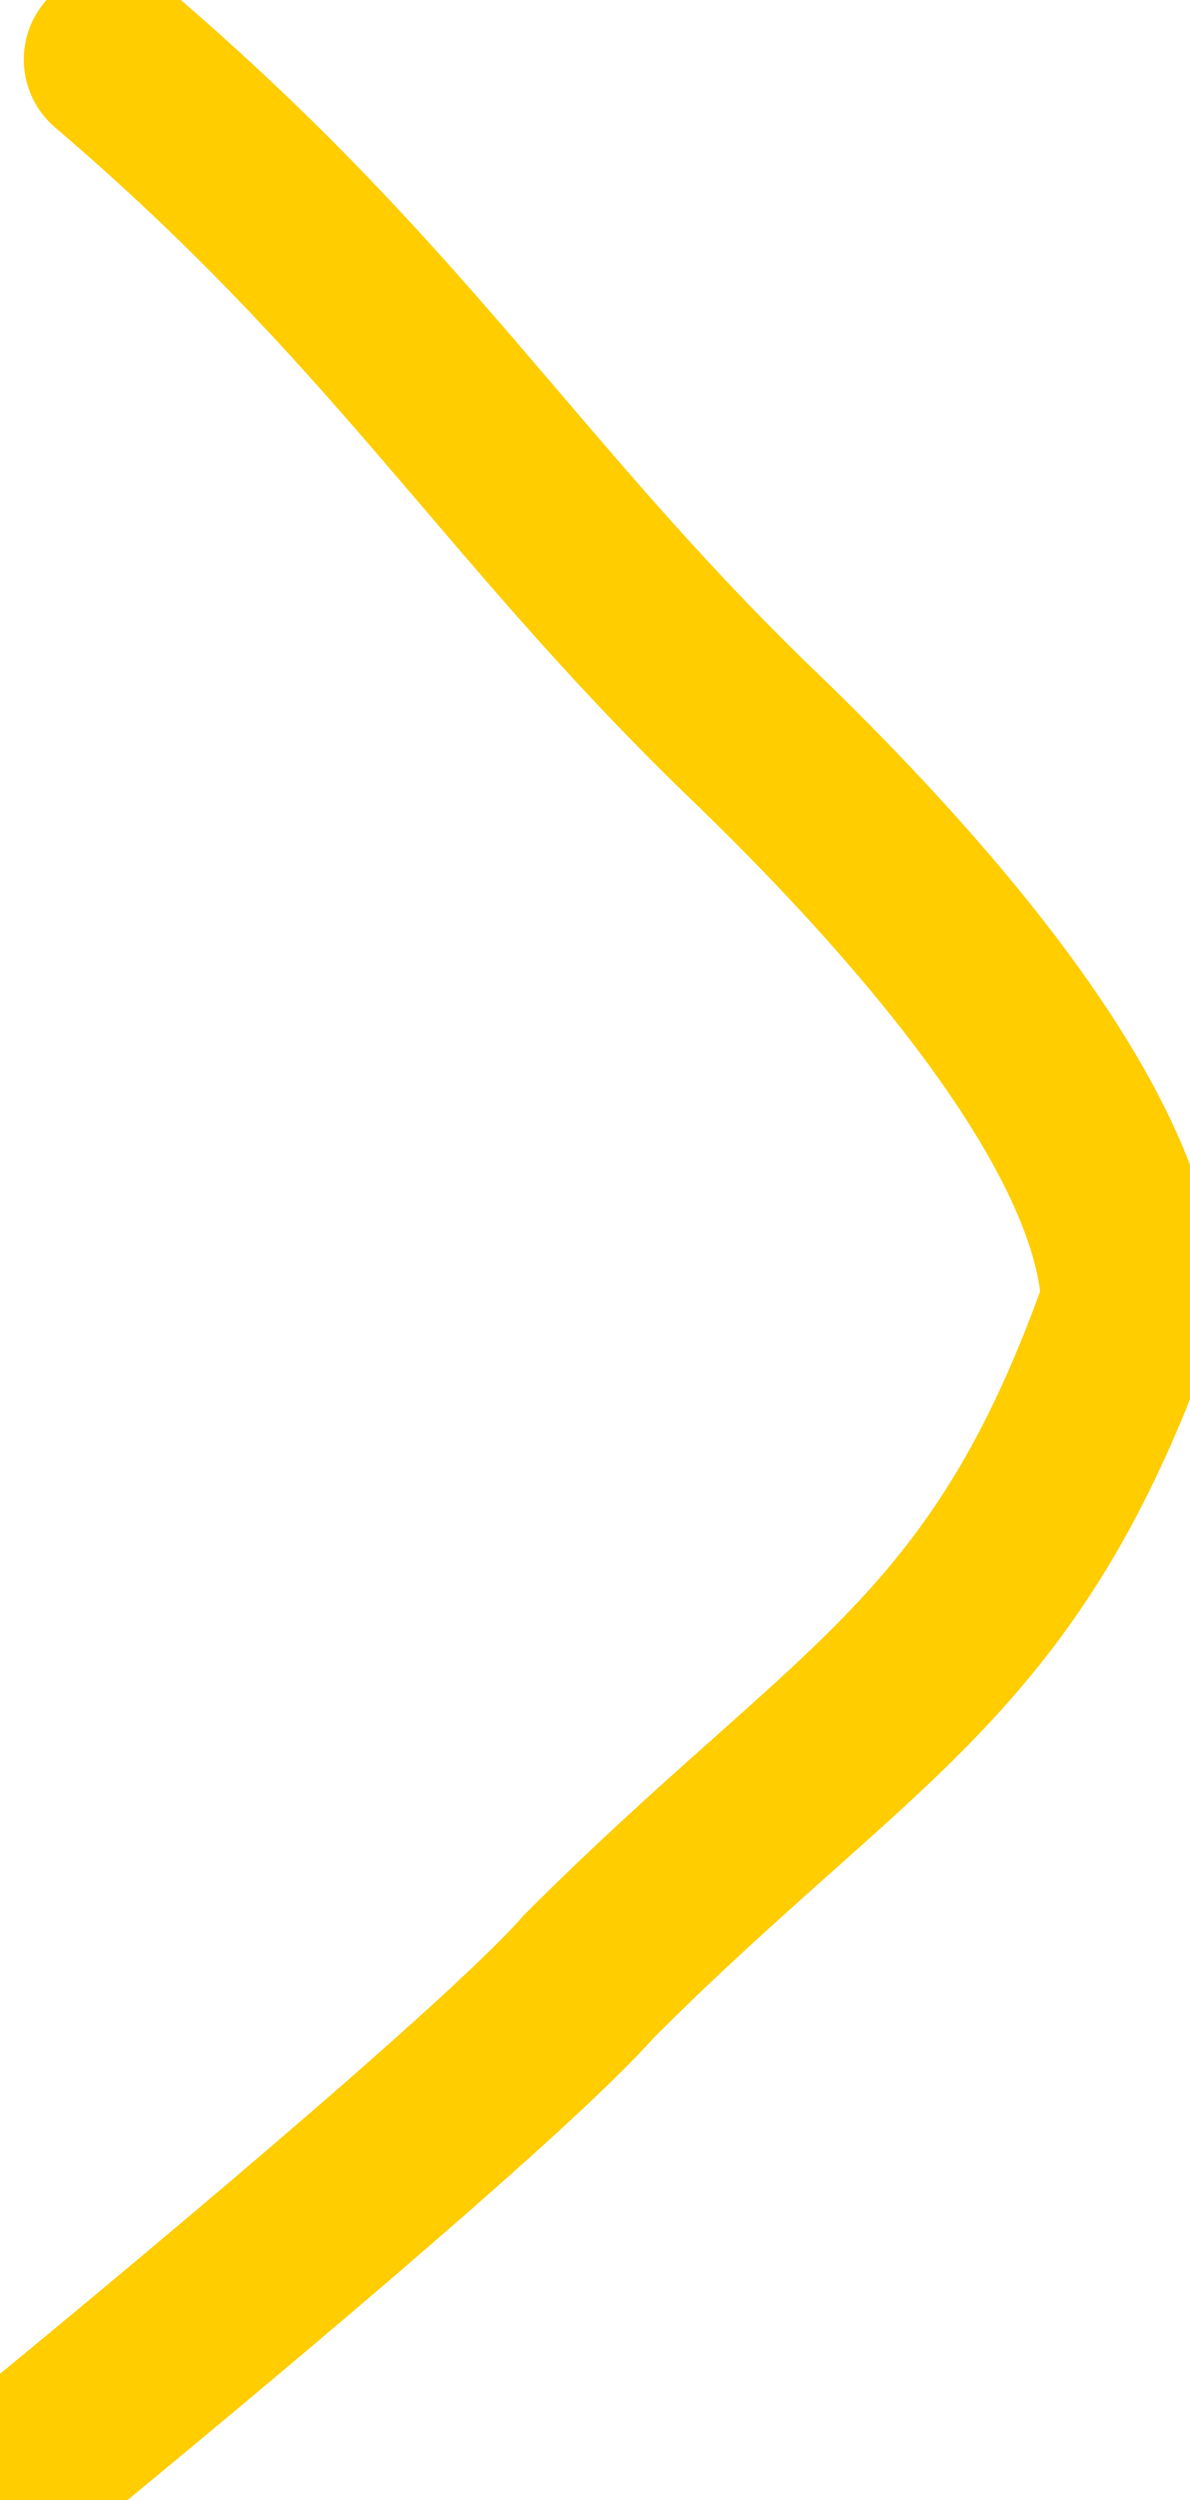 <svg xmlns="http://www.w3.org/2000/svg" viewBox="0 0 20 42">
    <path fill="none" stroke="#FFCD00" stroke-width="3" stroke-linecap="round" stroke-miterlimit="10" d="M1.9,1 c4.8,4.1,6.6,7.3,10.6,11.2c2.3,2.2,6.4,6.5,6.5,9.7c-2.1,6-4.6,6.8-9.1,11.3C8.5,34.8,2.7,39.6,1,41"/>
</svg>